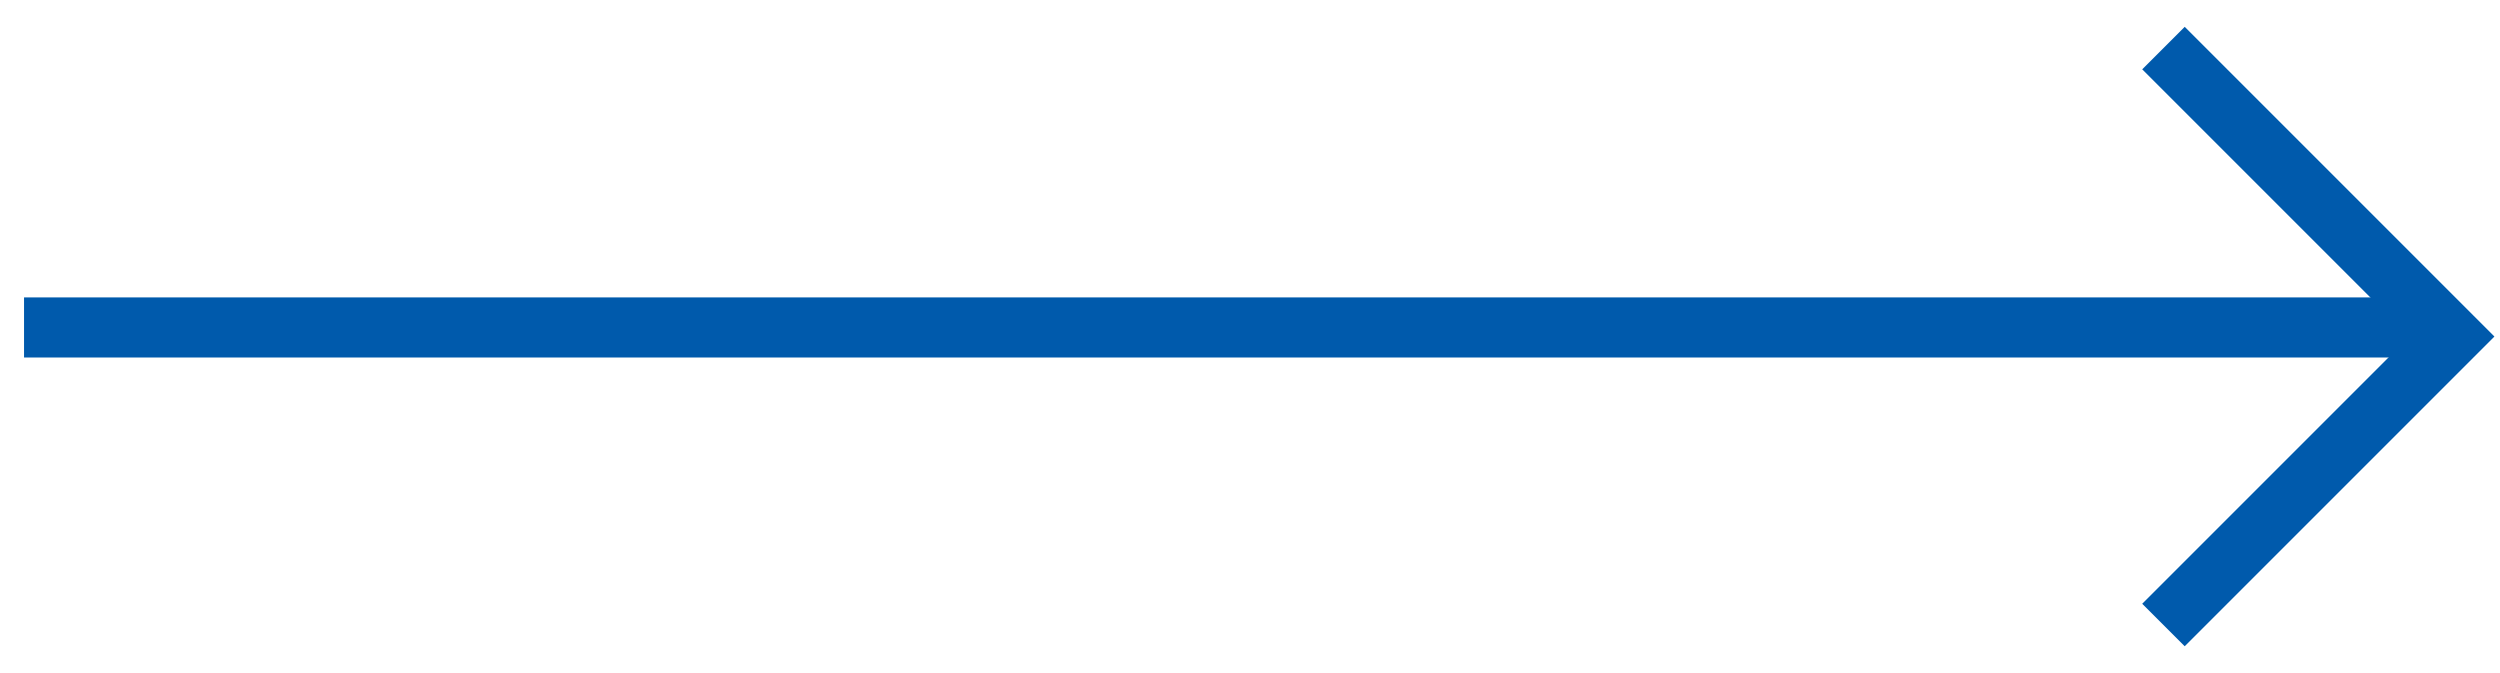 <svg width="52" height="14" viewBox="0 0 52 14" fill="none" xmlns="http://www.w3.org/2000/svg">
<path d="M45 1L51 7L45 13" stroke="#005AAC" stroke-width="1.25"/>
<path d="M50.5 6.811H0.5" stroke="#005AAC" stroke-width="1.25"/>
</svg>
